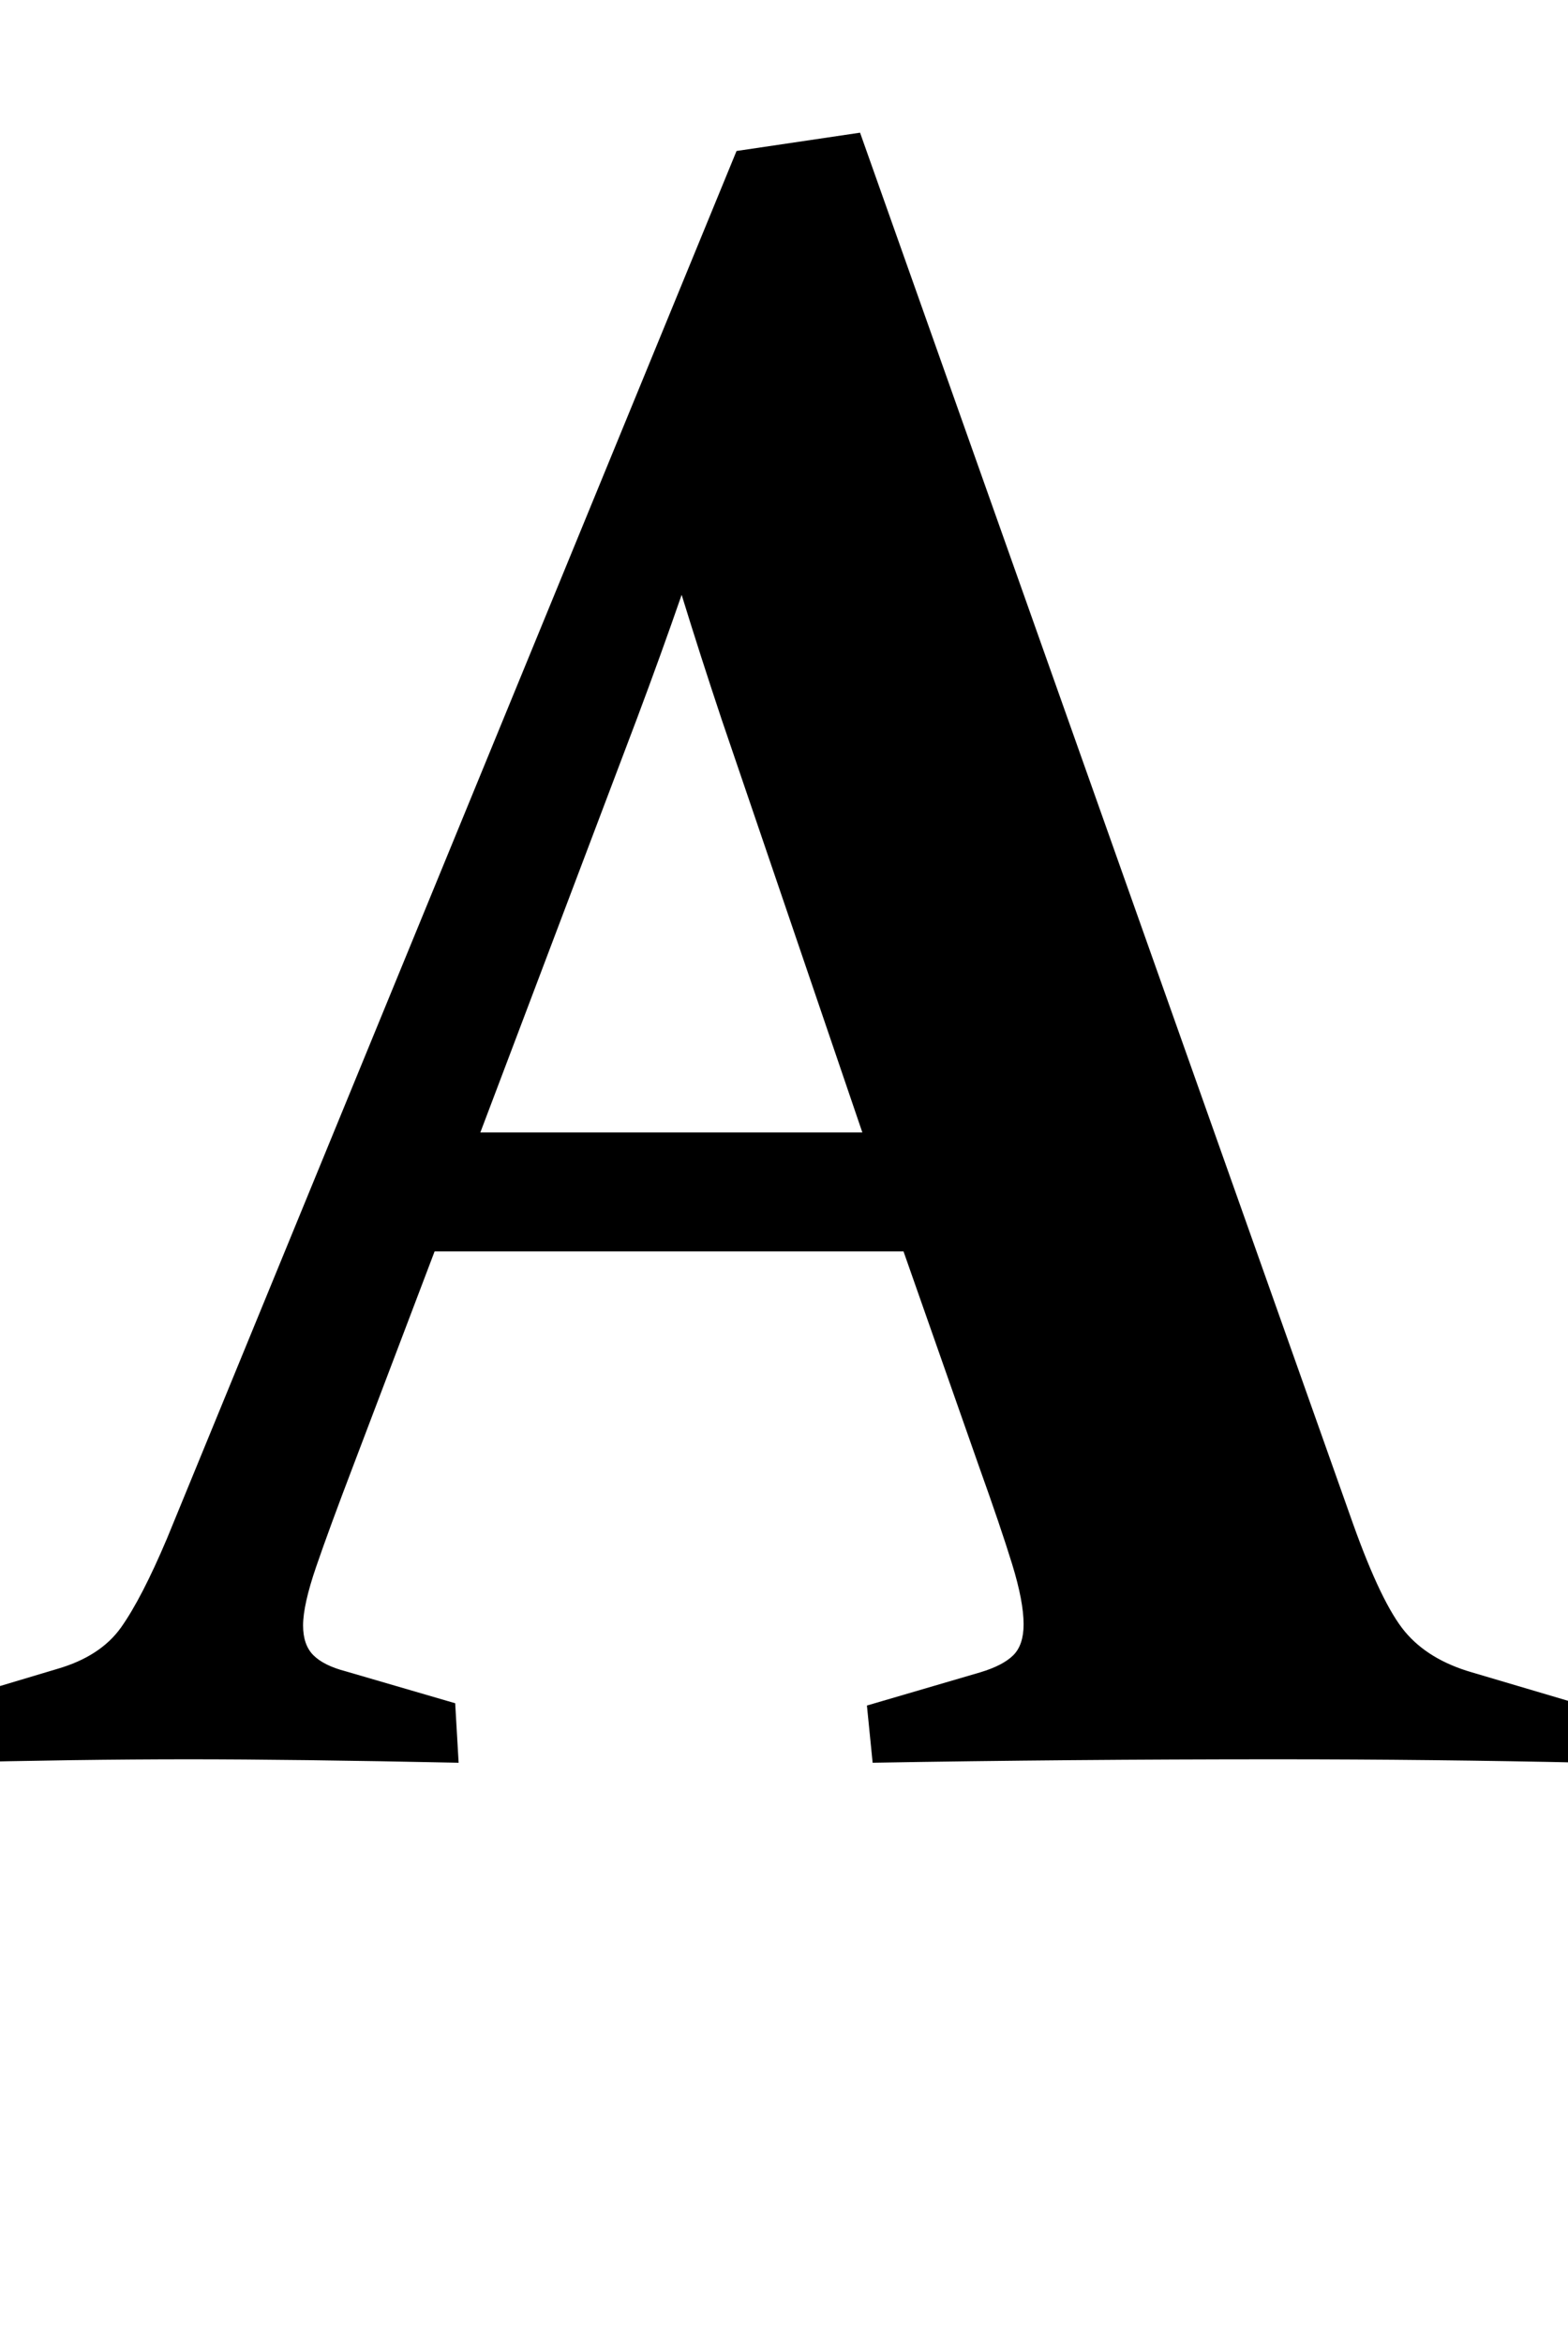 <svg xmlns="http://www.w3.org/2000/svg" viewBox="0 -1538 1371 2048">
    <g transform="scale(1, -1)">
        <path d="M380 444 309 257Q288 202 276.5 168.5Q265 135 265 117Q265 100 274.0 91.0Q283 82 302 77L398 49L401 -3Q256 0 165 0Q70 0 -52 -3L-57 47L50 79Q88 90 106.0 115.5Q124 141 146 193L644 1406L752 1422L1183 206Q1208 136 1228.5 111.5Q1249 87 1287 76L1385 47L1388 -3Q1253 0 1116 0Q935 0 763 -3L758 47L857 76Q877 82 886.0 91.0Q895 100 895 118Q895 138 885.0 170.5Q875 203 856 256L790 444ZM596 1018Q578 966 557 910L420 548H754L631 909Q612 966 596 1018Z"/>
    </g>
</svg>

